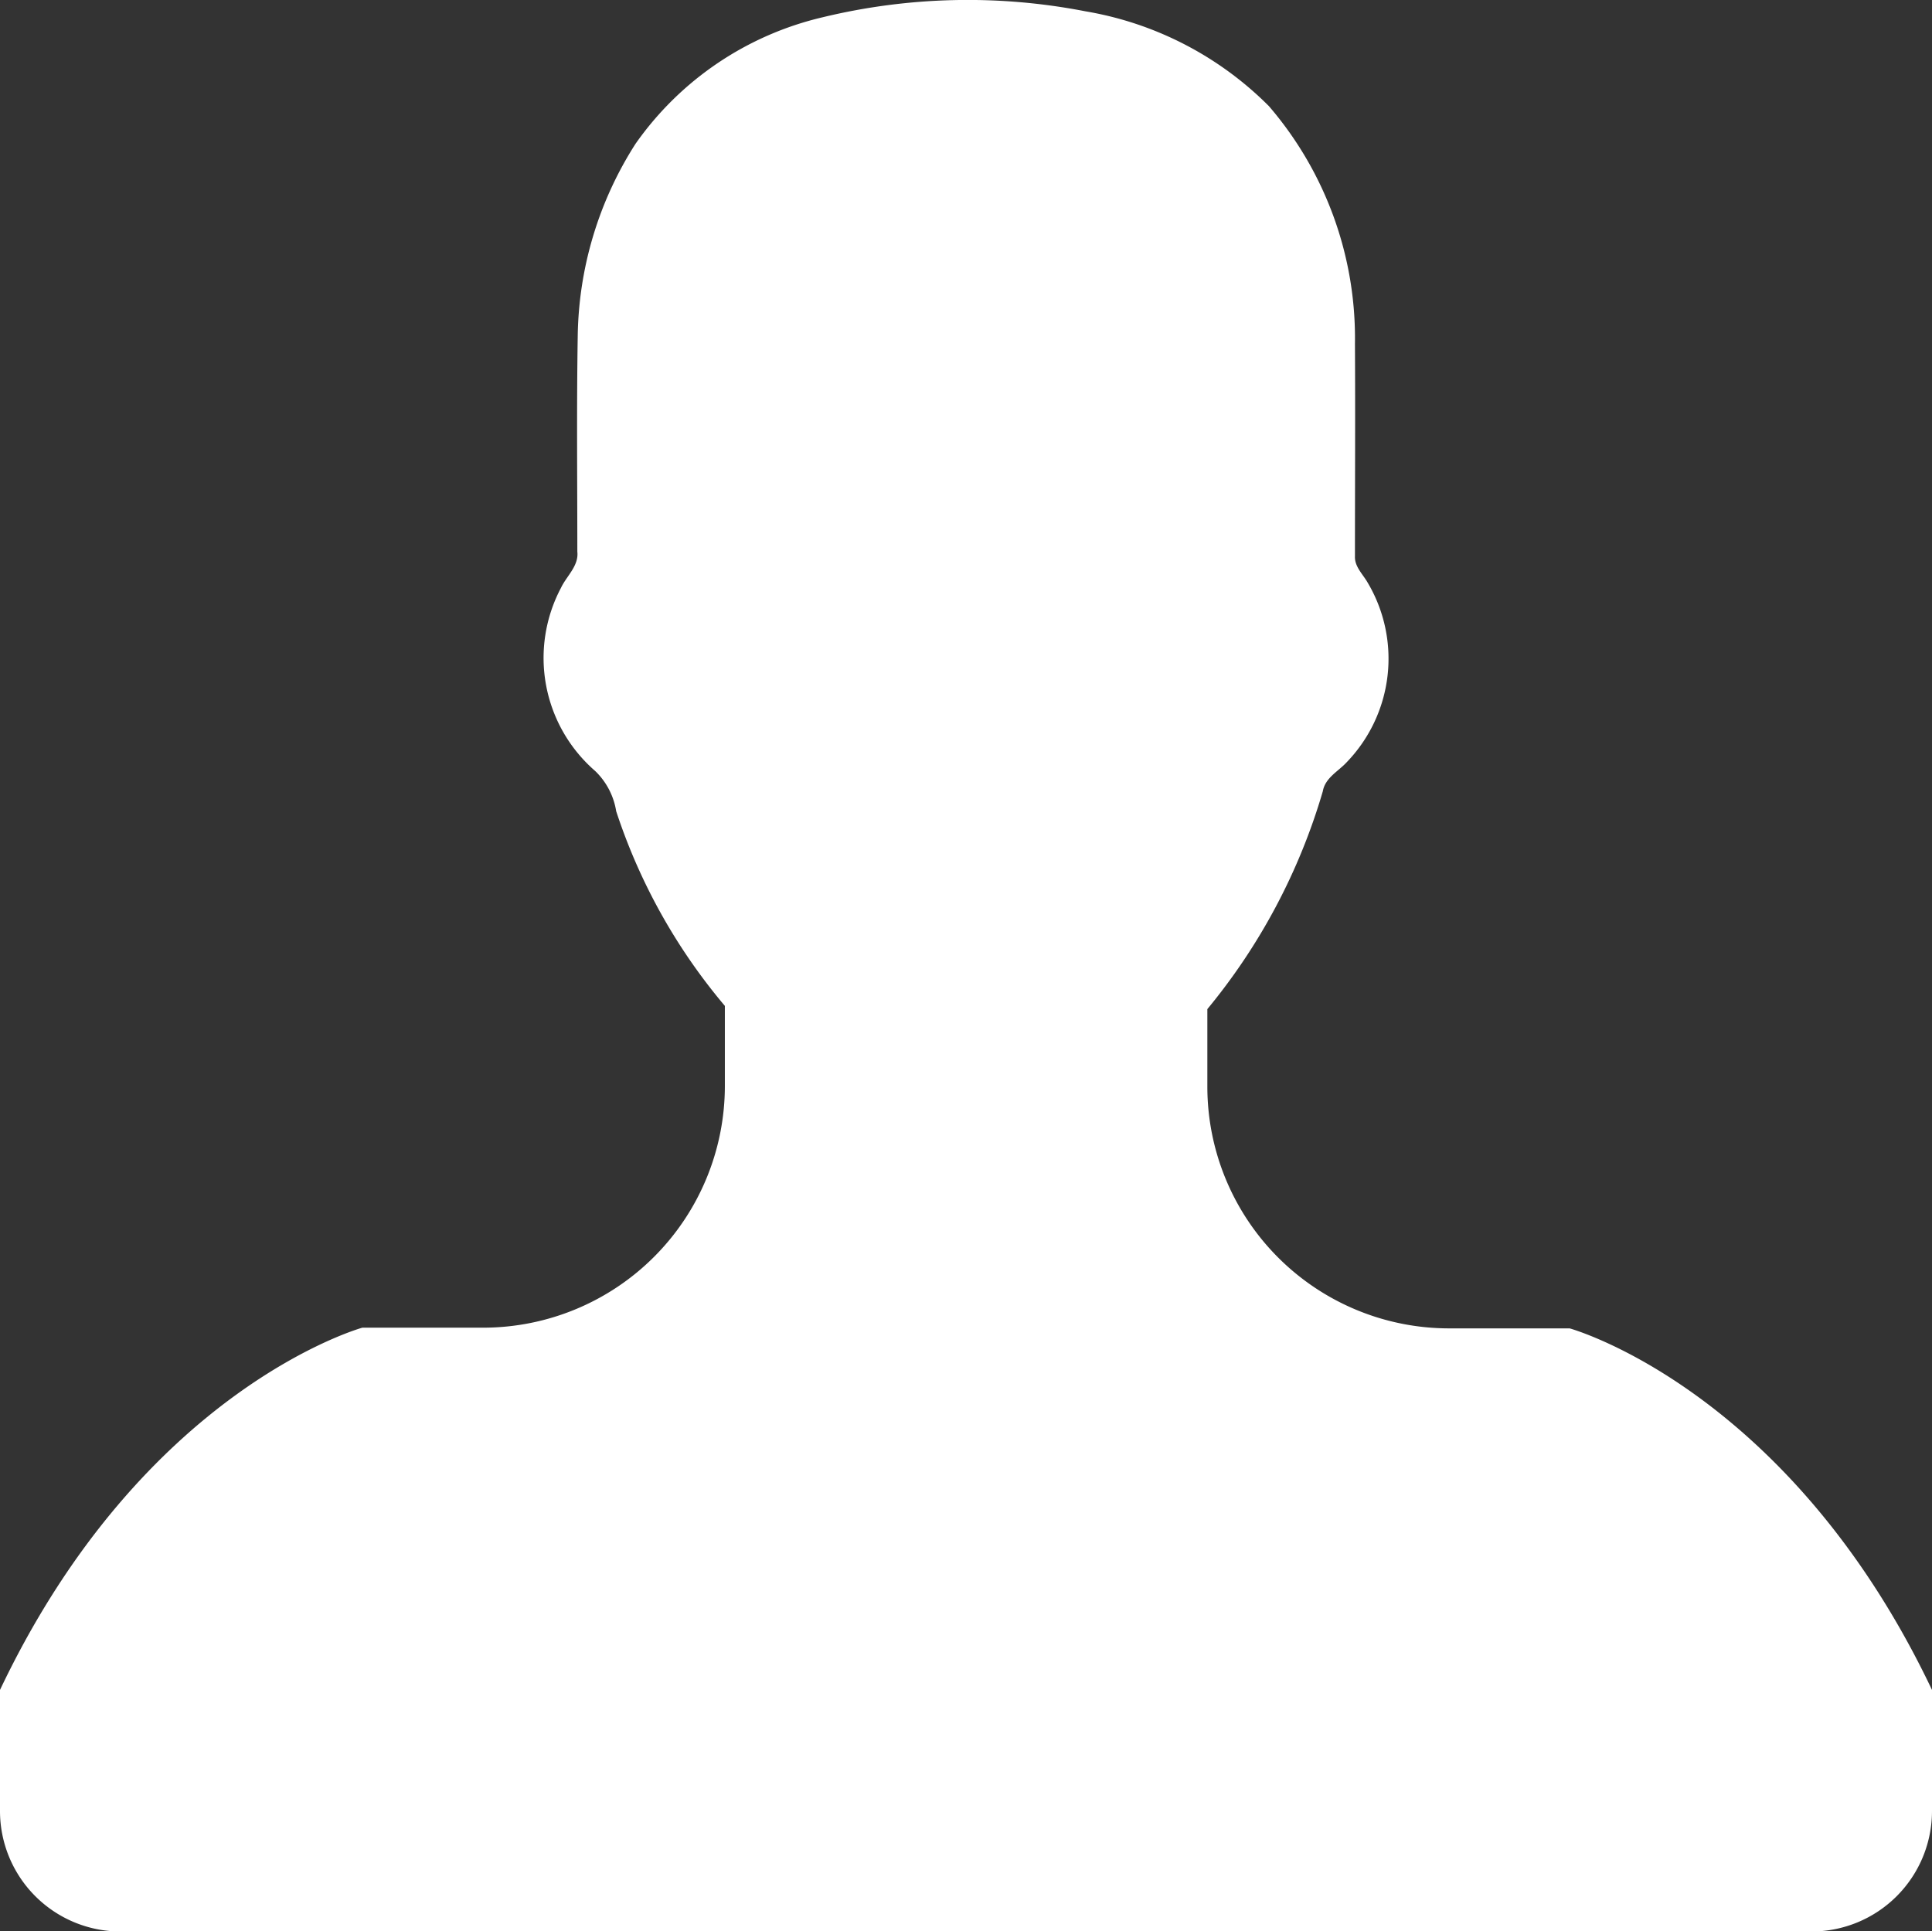 <svg xmlns="http://www.w3.org/2000/svg" viewBox="0 0 27.645 27.637">
    <rect x="0" y="0" width="27.645" height="27.637" fill="#333333" stroke="none"/>
    <defs>
        <style>
            .cls-1{fill:#fff}
        </style>
    </defs>
    <g id="user-icon" transform="translate(-829.5 -300.818)">
        <path id="user-icon-2" d="M22.46 18.969h-1.726a3.46 3.46 0 0 1-3.458-3.459V14.4a8.745 8.745 0 0 0 1.652-3.117c.034-.194.222-.285.342-.416a2.134 2.134 0 0 0 .3-2.57c-.068-.12-.188-.228-.182-.376 0-1.014.006-2.028 0-3.043a5.092 5.092 0 0 0-1.231-3.4A4.841 4.841 0 0 0 15.532.121a8.812 8.812 0 0 0-3.76.085 4.533 4.533 0 0 0-2.679 1.812 5.234 5.234 0 0 0-.826 2.735c-.017 1.031-.006 2.063-.006 3.1.023.205-.154.348-.234.519a2.142 2.142 0 0 0 .49 2.621 1.022 1.022 0 0 1 .3.575 8.343 8.343 0 0 0 1.555 2.786V15.5a3.46 3.46 0 0 1-3.458 3.459H5.185S2.051 19.824 0 24.143v1.726A1.725 1.725 0 0 0 1.726 27.6h24.193a1.725 1.725 0 0 0 1.726-1.726v-1.731c-2.051-4.314-5.185-5.174-5.185-5.174z" class="cls-1" data-name="user-icon" transform="translate(829.5 300.859)"/>
    </g>
</svg>
